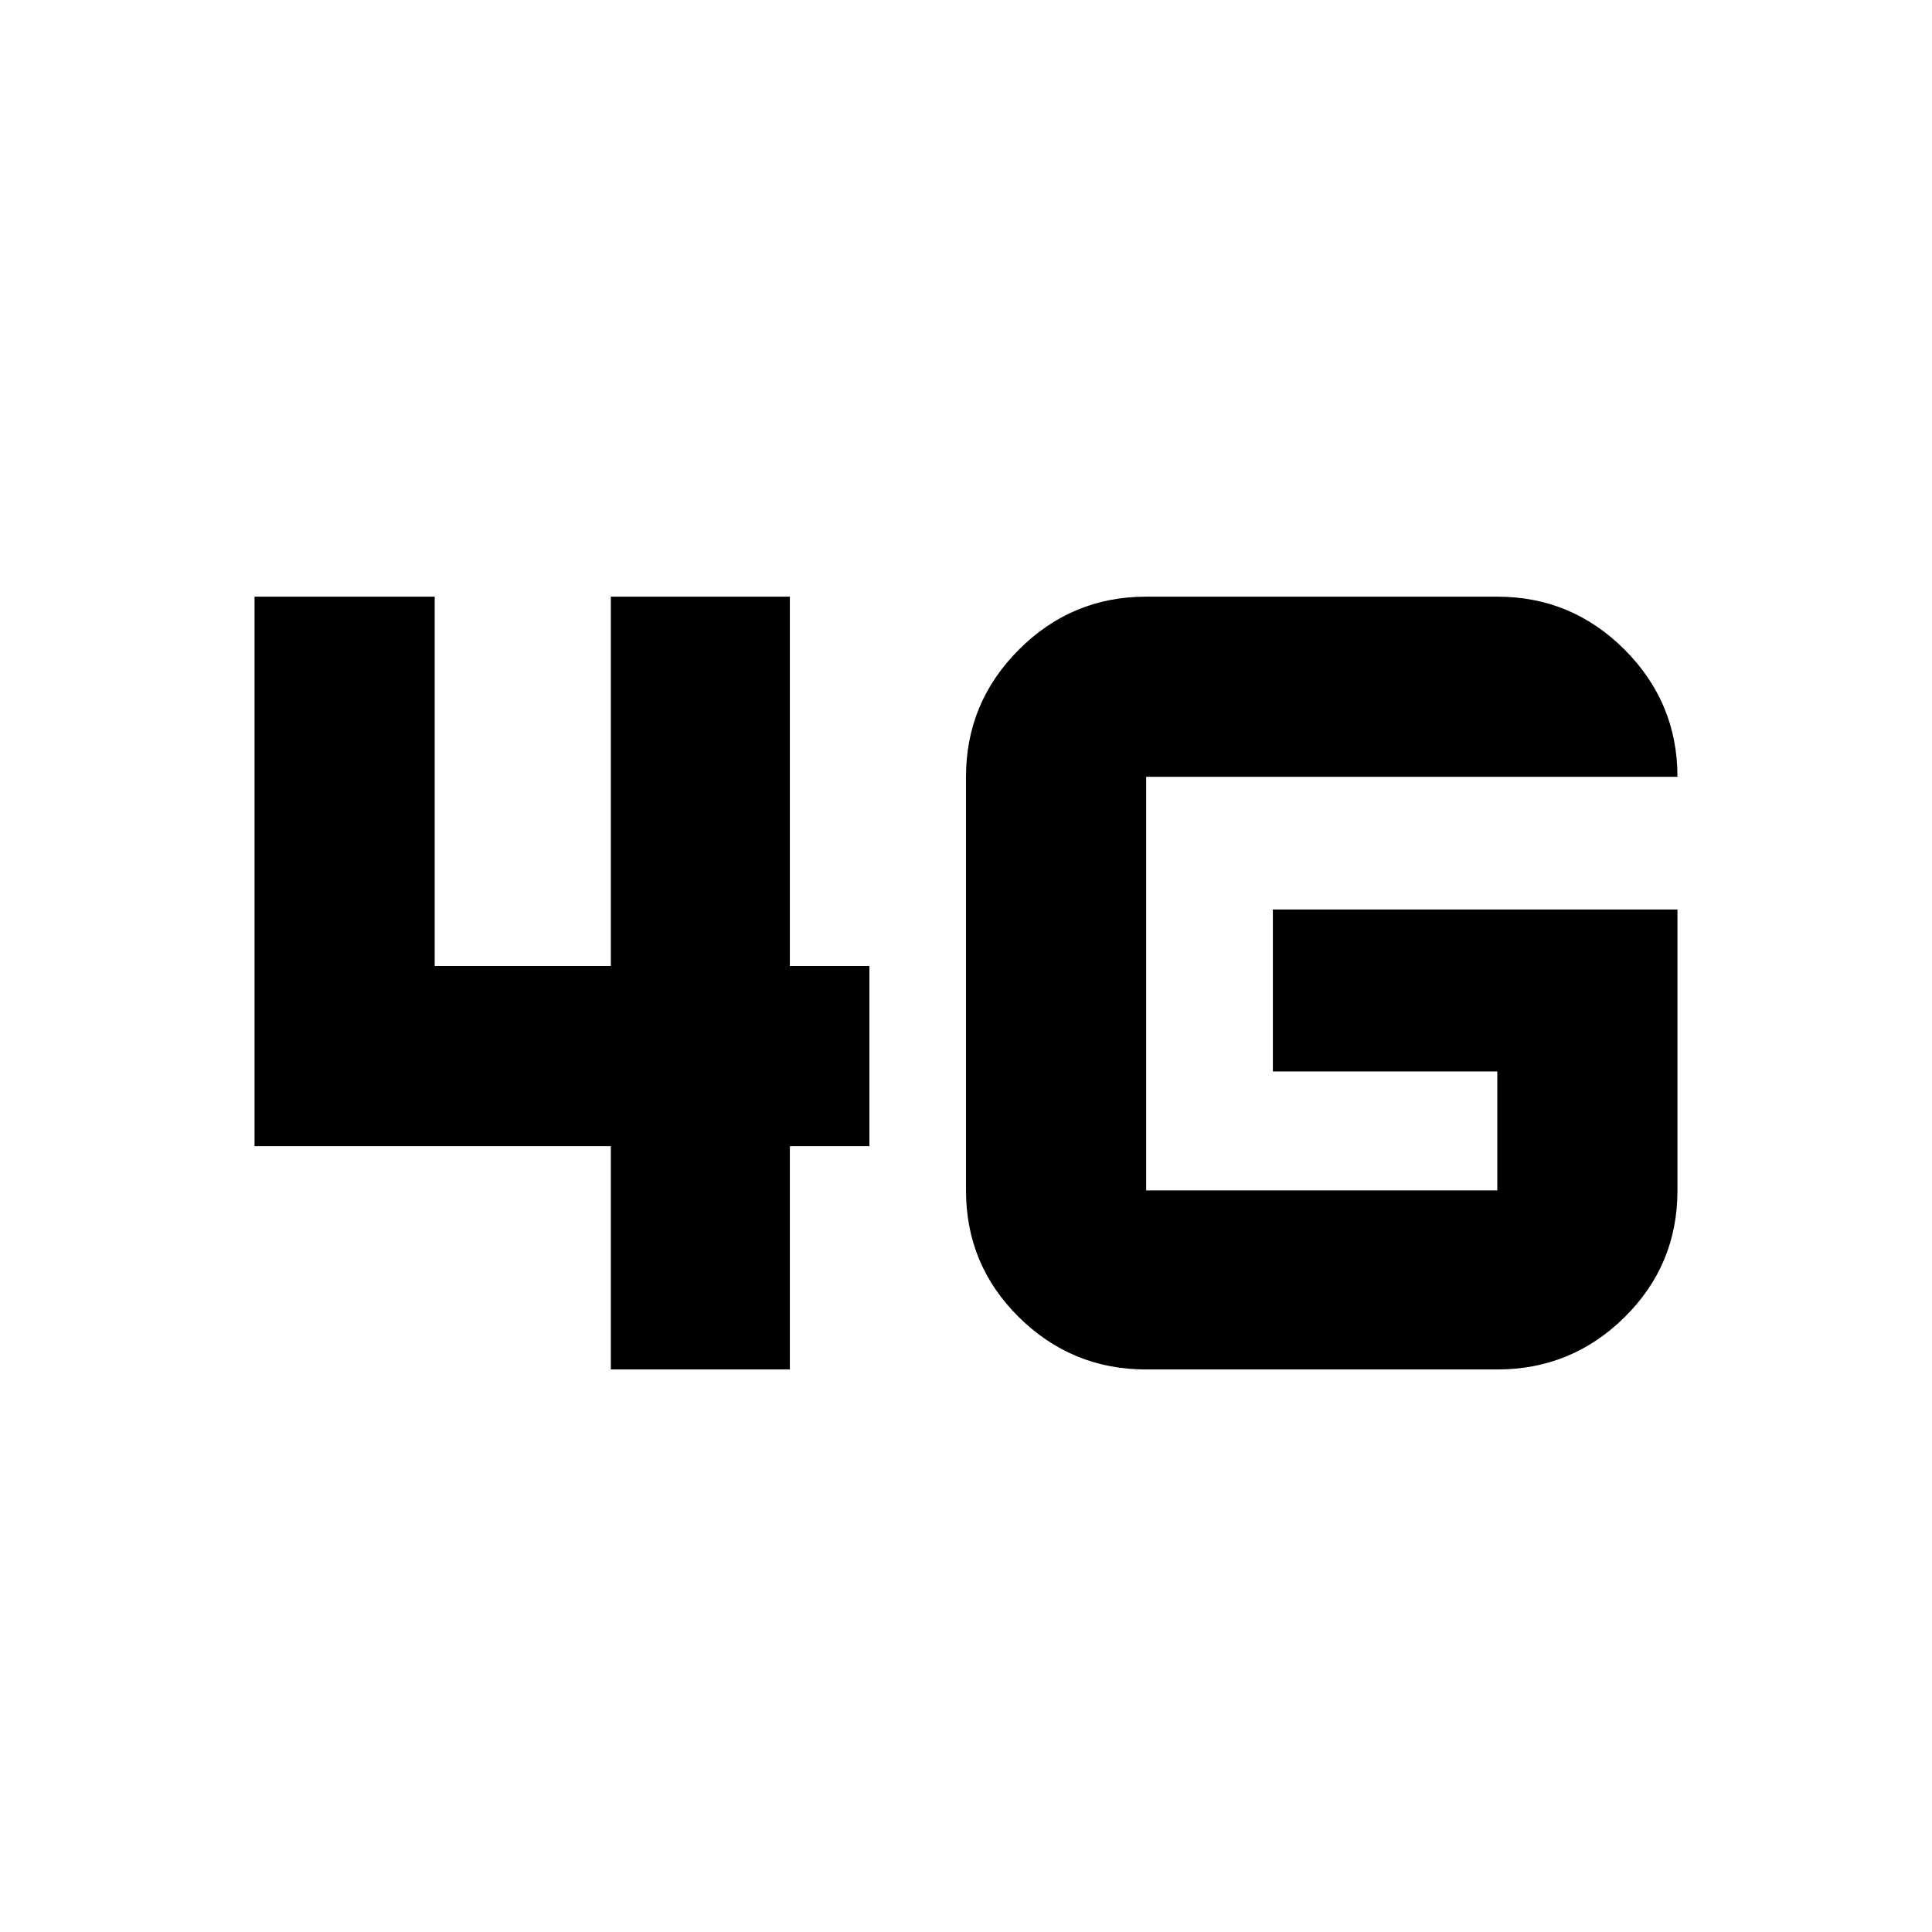 <svg xmlns="http://www.w3.org/2000/svg" height="20" viewBox="0 -960 960 960" width="20"><path d="M303.52-279.52v-110.96H126.48v-273.04H216V-480h87.52v-183.52h88.96V-480H432v89.52h-39.52v110.96h-88.96Zm530-228.57v139.61q0 37.05-26.29 63-26.3 25.96-63.23 25.96H569.52q-36.93 0-63.22-25.96-26.3-25.95-26.3-63V-574q0-36.93 26.3-63.22 26.29-26.3 63.22-26.3H744q36.93 0 63.23 26.3 26.29 26.29 26.29 63.22h-264v205.52H744v-59.13H632.48v-80.48h201.04Z"/></svg>